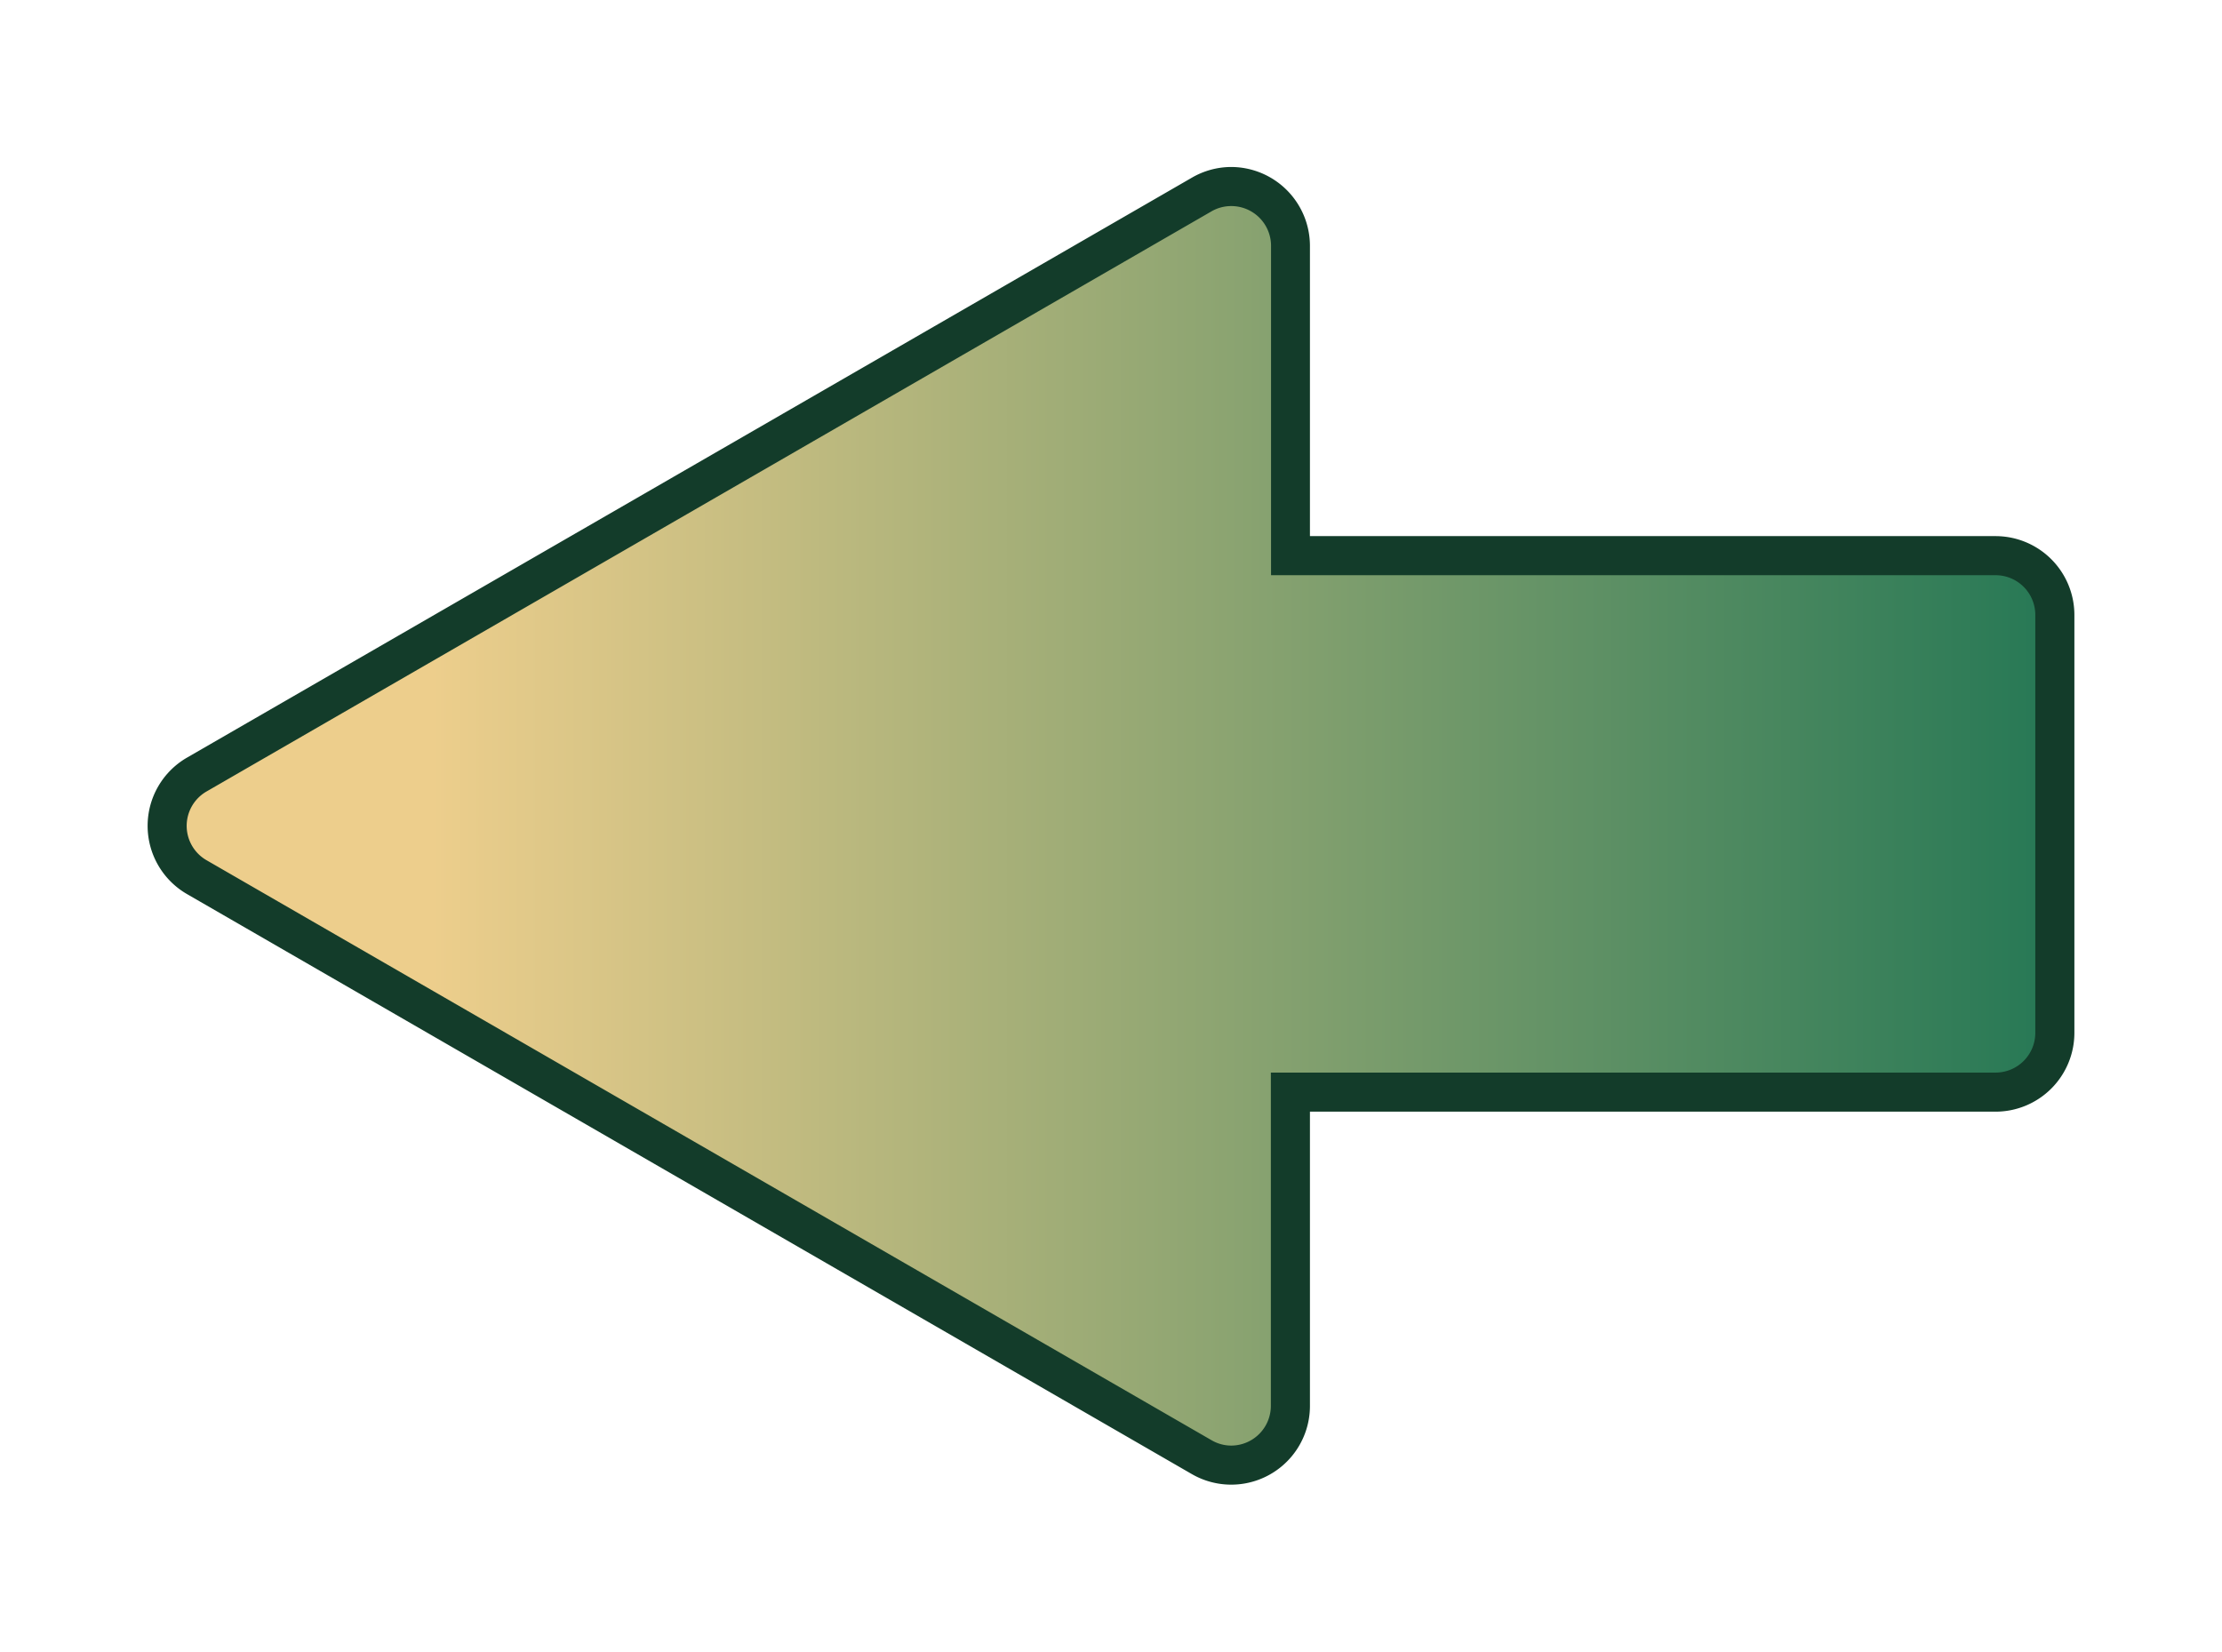 <svg xmlns="http://www.w3.org/2000/svg" xmlns:xlink="http://www.w3.org/1999/xlink" viewBox="0 0 454.75 338.09"><defs><style>.cls-1{fill:url(#linear-gradient);}.cls-2{fill:#133c2a;}</style><linearGradient id="linear-gradient" x1="-1864.78" y1="169.04" x2="-1478.45" y2="169.04" gradientTransform="matrix(-1, 0, 0, 1, -1444.24, 0)" gradientUnits="userSpaceOnUse"><stop offset="0" stop-color="#267855"/><stop offset="0.86" stop-color="#edce8c"/></linearGradient></defs><title>lineleft copy</title><g id="Layer_6" data-name="Layer 6"><path class="cls-1" d="M252,299.9a12.09,12.09,0,0,1-6.05-1.63L40.27,179.54a12.13,12.13,0,0,1,0-21L245.91,39.82a12.1,12.1,0,0,1,18.18,10.5v63.42H408.42a12.14,12.14,0,0,1,12.12,12.12v85.57a12.14,12.14,0,0,1-12.12,12.12H264.09v64.22A12.14,12.14,0,0,1,252,299.9Z"/><path class="cls-2" d="M252,42.18a8.14,8.14,0,0,1,8.13,8.14v67.42H408.42a8.13,8.13,0,0,1,8.12,8.12v85.57a8.13,8.13,0,0,1-8.12,8.12H260.09v68.22A8.13,8.13,0,0,1,252,295.9a8,8,0,0,1-4.05-1.1L42.27,176.08a8.12,8.12,0,0,1,0-14.07L247.91,43.28a8.07,8.07,0,0,1,4.05-1.1m0-8h0a16.11,16.11,0,0,0-8,2.17L38.27,155.08a16.13,16.13,0,0,0,0,27.93L243.91,301.73a16.11,16.11,0,0,0,24.18-14V227.55H408.42a16.14,16.14,0,0,0,16.12-16.12V125.86a16.14,16.14,0,0,0-16.12-16.12H268.09V50.32A16.16,16.16,0,0,0,252,34.18Z"/></g></svg>